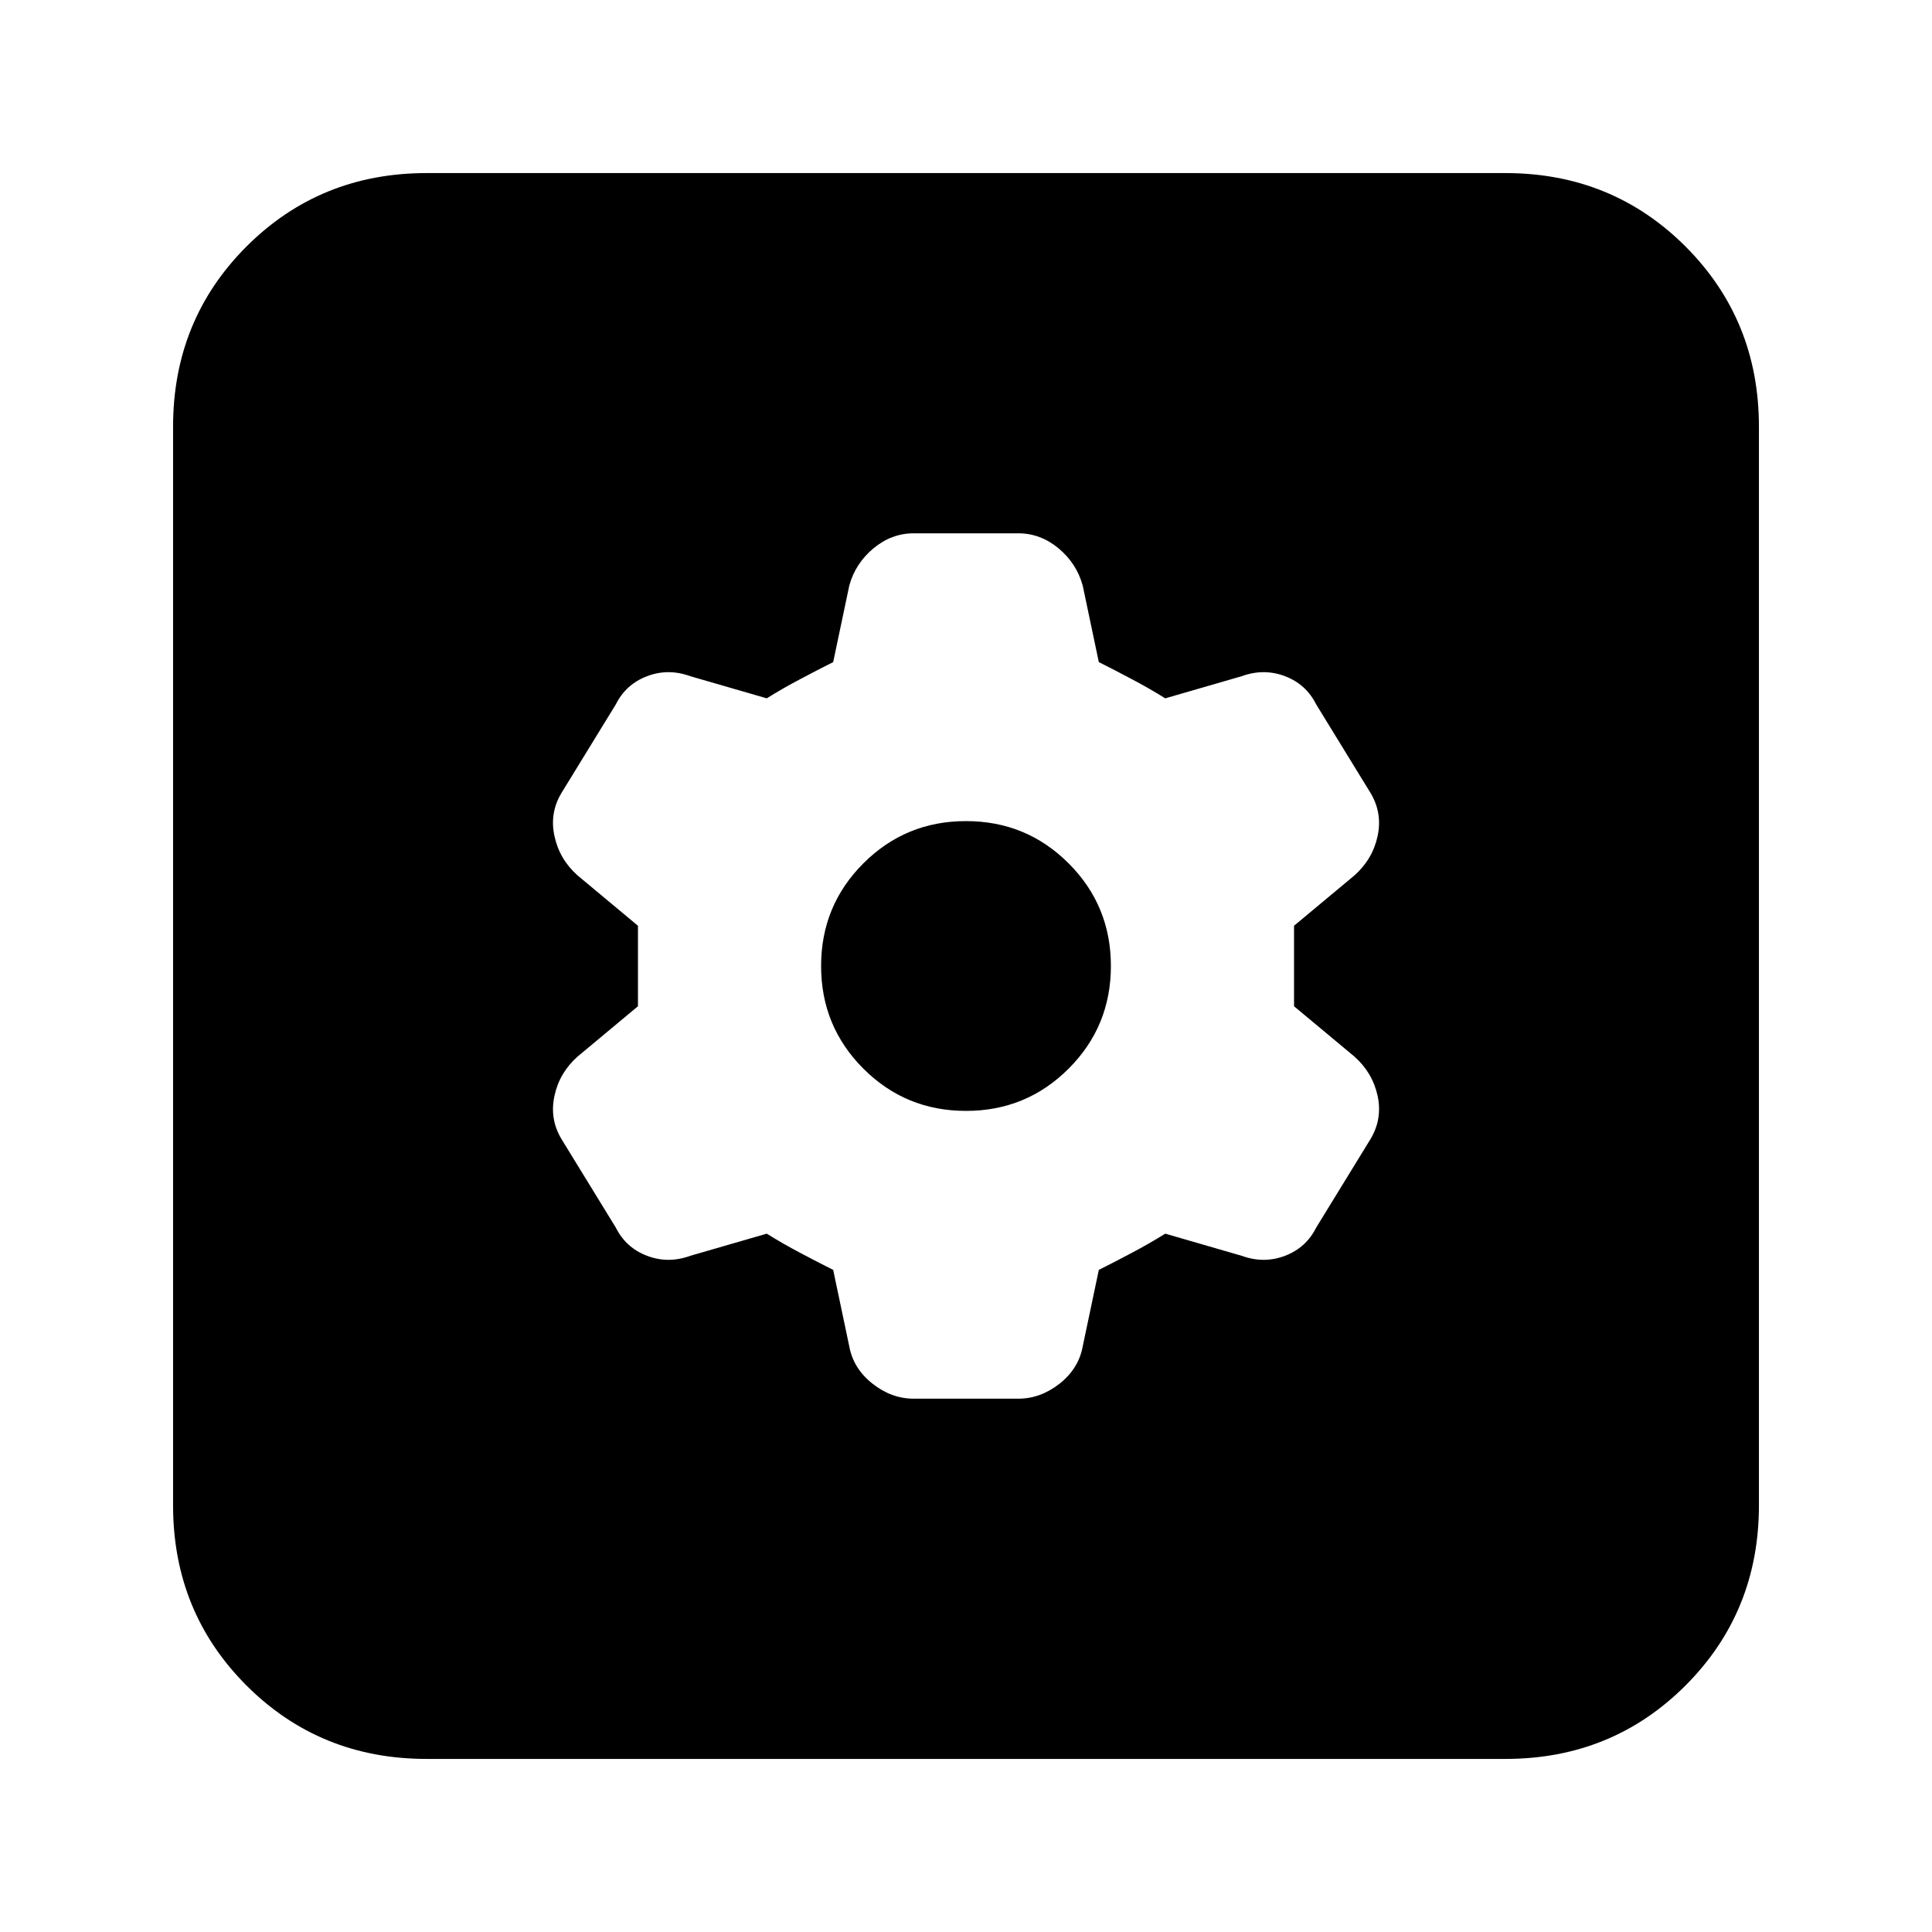 <svg xmlns="http://www.w3.org/2000/svg" height="24" width="24"><path d="M5.3 21.85Q3.975 21.85 3.062 20.938Q2.15 20.025 2.15 18.7V5.3Q2.15 3.975 3.062 3.062Q3.975 2.15 5.3 2.15H18.7Q20.025 2.15 20.938 3.062Q21.85 3.975 21.85 5.3V18.7Q21.85 20.025 20.938 20.938Q20.025 21.85 18.7 21.85ZM11.35 17.375H12.65Q12.925 17.375 13.163 17.188Q13.4 17 13.45 16.725L13.65 15.775Q13.85 15.675 14.062 15.562Q14.275 15.45 14.475 15.325L15.425 15.6Q15.7 15.7 15.963 15.6Q16.225 15.5 16.35 15.25L17.025 14.15Q17.175 13.9 17.113 13.612Q17.05 13.325 16.825 13.125L16.075 12.5Q16.075 12.25 16.075 12Q16.075 11.75 16.075 11.5L16.825 10.875Q17.05 10.675 17.113 10.387Q17.175 10.1 17.025 9.85L16.35 8.75Q16.225 8.5 15.963 8.4Q15.7 8.3 15.425 8.4L14.475 8.675Q14.275 8.55 14.062 8.438Q13.85 8.325 13.65 8.225L13.45 7.275Q13.375 7 13.15 6.812Q12.925 6.625 12.65 6.625H11.35Q11.075 6.625 10.85 6.812Q10.625 7 10.55 7.275L10.35 8.225Q10.15 8.325 9.938 8.438Q9.725 8.55 9.525 8.675L8.575 8.4Q8.3 8.3 8.038 8.4Q7.775 8.5 7.65 8.75L6.975 9.85Q6.825 10.1 6.888 10.387Q6.95 10.675 7.175 10.875L7.925 11.5Q7.925 11.75 7.925 12Q7.925 12.25 7.925 12.5L7.175 13.125Q6.95 13.325 6.888 13.612Q6.825 13.9 6.975 14.15L7.65 15.25Q7.775 15.5 8.038 15.6Q8.3 15.7 8.575 15.6L9.525 15.325Q9.725 15.45 9.938 15.562Q10.15 15.675 10.35 15.775L10.55 16.725Q10.6 17 10.838 17.188Q11.075 17.375 11.35 17.375ZM12 13.8Q11.25 13.8 10.725 13.275Q10.2 12.75 10.2 12Q10.2 11.25 10.725 10.725Q11.25 10.2 12 10.2Q12.75 10.2 13.275 10.725Q13.8 11.25 13.8 12Q13.8 12.75 13.275 13.275Q12.75 13.8 12 13.8Z"/></svg>